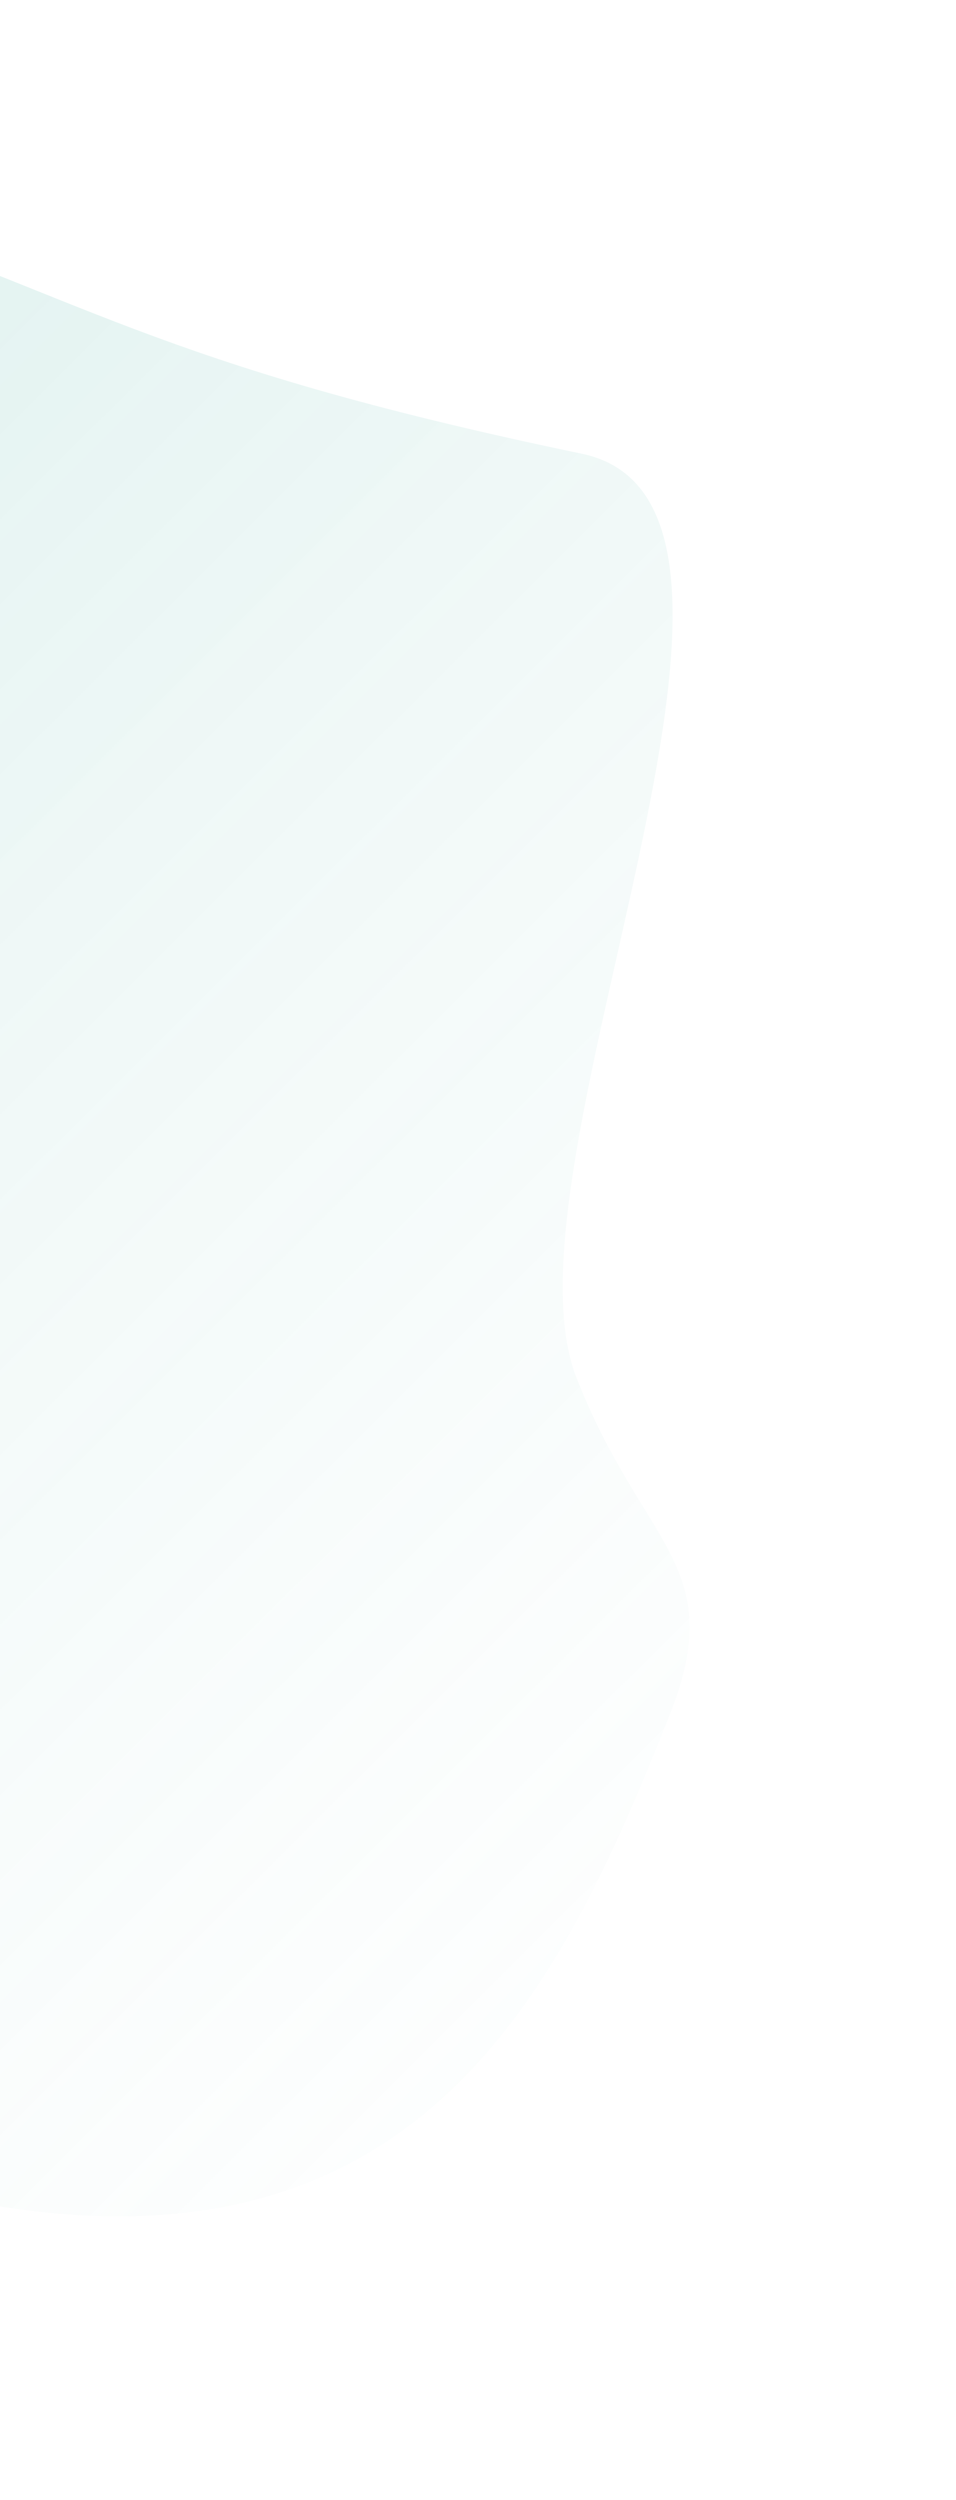 <svg width="274" height="716" fill="none" xmlns="http://www.w3.org/2000/svg"><path d="M-459 234c-16 67 73 100 52 170 0 0 5 85 65 122 80 49 27-24 235 71 209 96 261-10 299-106 17-43-8-48-27-97-23-61 71-249 2-264C42 104 25 85-60 57c-79-26-177 57-248 60-105 5-138 62-151 117z" fill="url(#paint0_linear)"/><defs><linearGradient id="paint0_linear" x1="-410.2" y1="180.1" x2="210.8" y2="803.3" gradientUnits="userSpaceOnUse"><stop stop-color="#139988" stop-opacity=".2"/><stop offset="1" stop-color="#fff" stop-opacity="0"/></linearGradient></defs></svg>